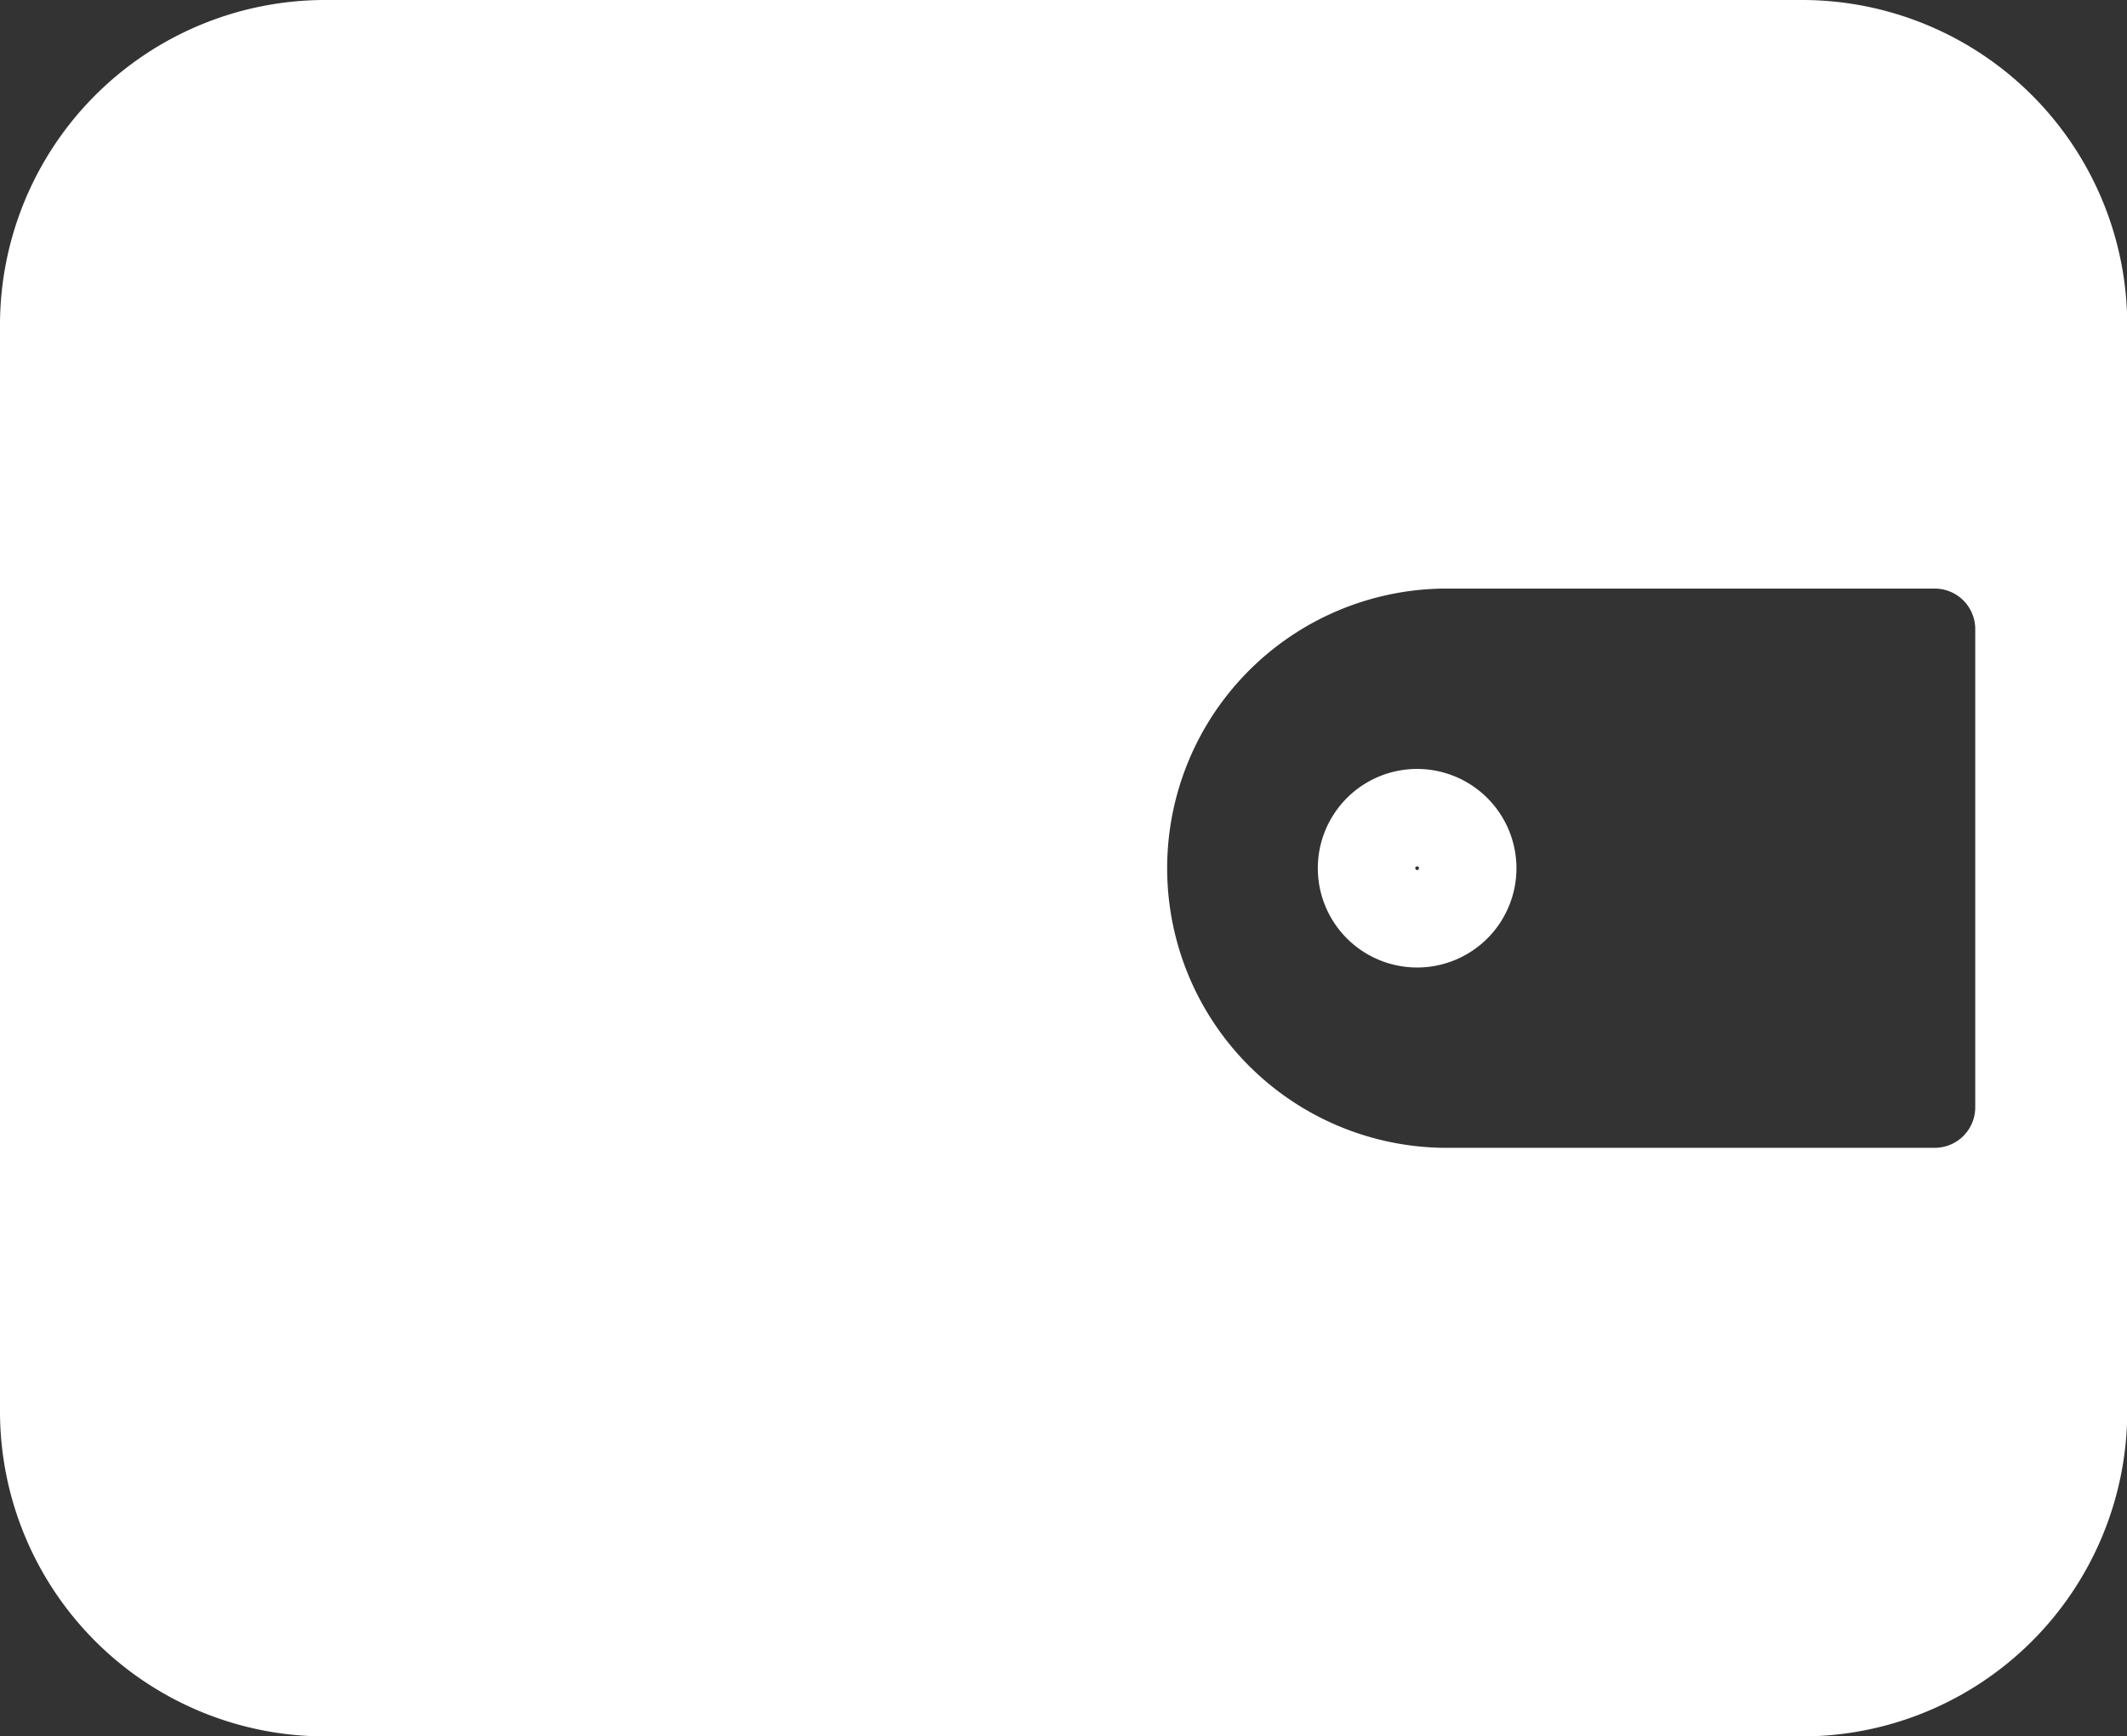 <?xml version="1.0" standalone="no"?><!DOCTYPE svg PUBLIC "-//W3C//DTD SVG 1.1//EN" "http://www.w3.org/Graphics/SVG/1.1/DTD/svg11.dtd"><svg t="1683338983593" class="icon" viewBox="0 0 1254 1024" version="1.1" xmlns="http://www.w3.org/2000/svg" p-id="75663" xmlns:xlink="http://www.w3.org/1999/xlink" width="156.75" height="128"><rect x="0" y="0" width="1254" height="1024" fill="#333333" stroke="none"/><path d="M 1062.61 0 H 191.534 A 191.745 191.745 0 0 0 0 191.534 v 640.931 a 191.745 191.745 0 0 0 191.534 191.534 h 871.079 a 191.745 191.745 0 0 0 191.534 -191.534 V 191.534 a 191.745 191.745 0 0 0 -191.534 -191.534 Z M 1164.53 653.017 a 23.884 23.884 0 0 1 -23.884 23.884 H 851.255 a 164.911 164.911 0 0 1 0 -329.803 h 289.408 A 23.884 23.884 0 0 1 1164.53 370.983 Z" fill="#ffffff" p-id="75664"></path><path d="M 835.511 453.458 a 58.552 58.552 0 1 0 58.533 58.552 a 58.609 58.609 0 0 0 -58.533 -58.552 Z m 0 59.625 a 1.092 1.092 0 1 1 1.073 -1.073 a 1.092 1.092 0 0 1 -1.073 1.073 Z" fill="#ffffff" p-id="75665"></path></svg>